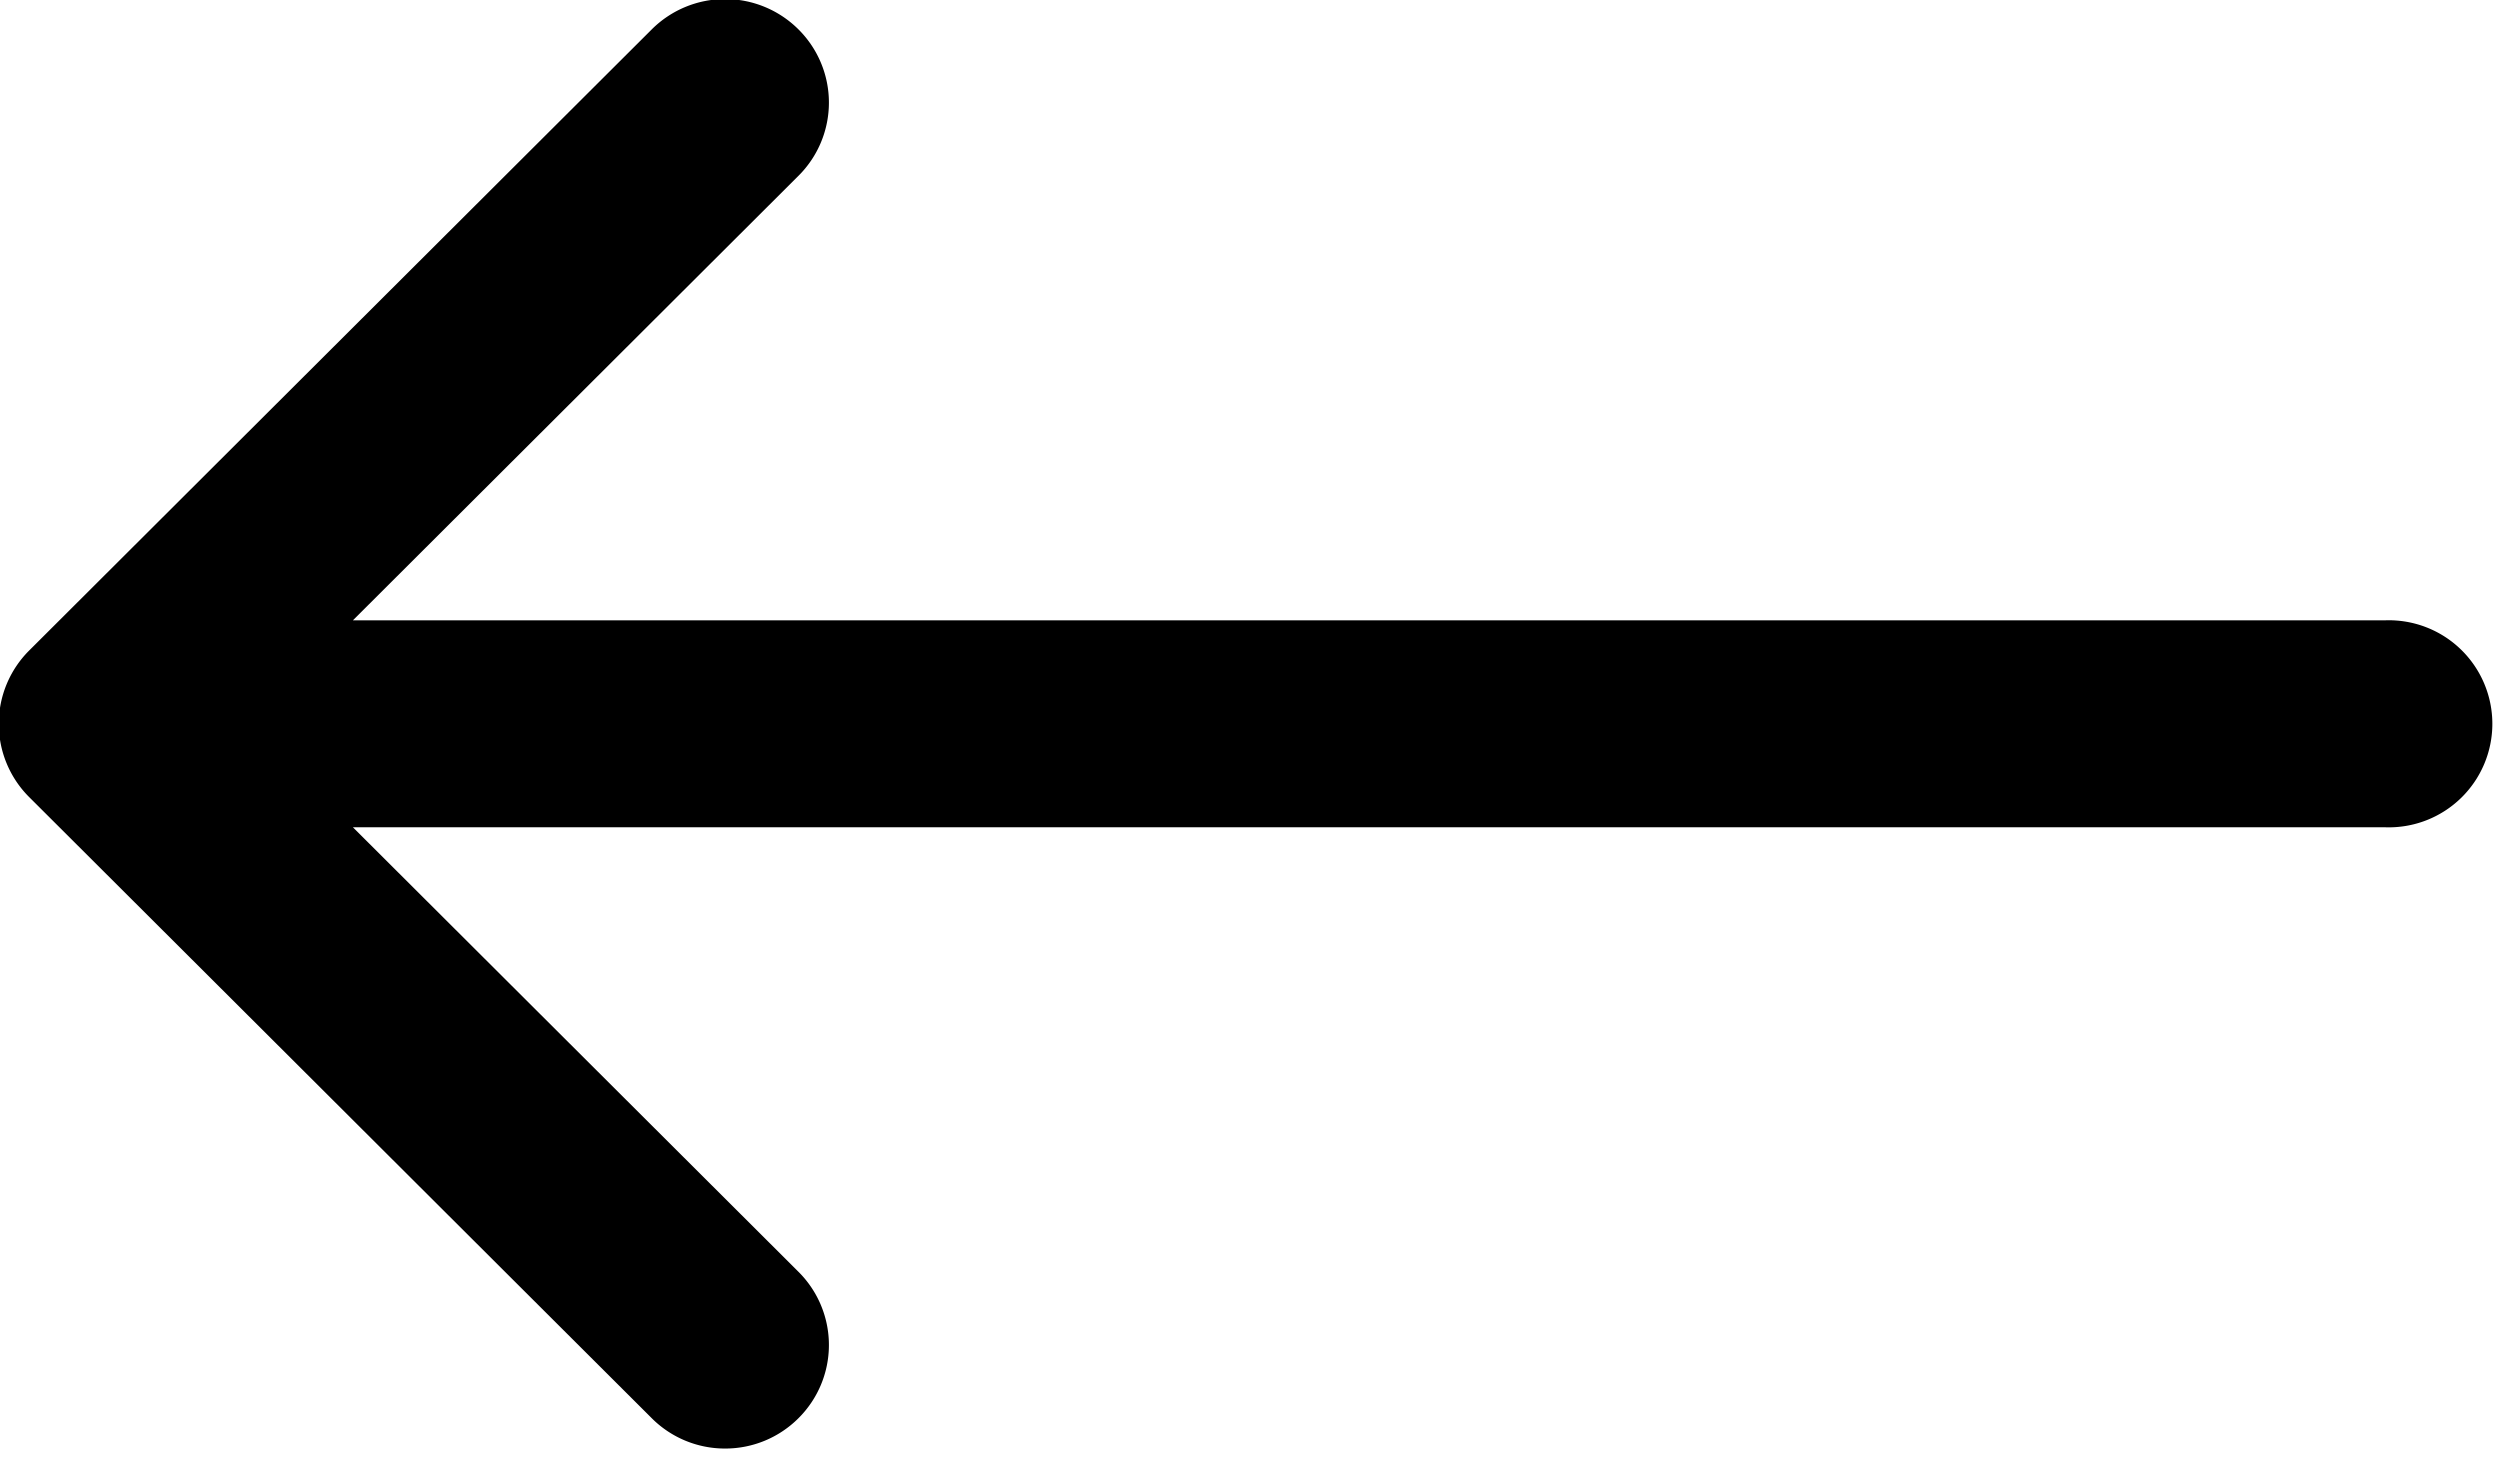 <?xml version="1.0" encoding="UTF-8"?><svg width="24" height="14" viewBox="0 0 24 14" xmlns="http://www.w3.org/2000/svg"><path d="M22.901 7.942H3.388l4.277 4.267a.991.991 0 0 1 0 1.406.993.993 0 0 1-.704.291.993.993 0 0 1-.704-.291L.279 7.651.278 7.65a.994.994 0 0 1 0-1.403l.001-.001L6.257.282a.997.997 0 0 1 1.408 0 .991.991 0 0 1 0 1.406L3.388 5.955h19.513a.994.994 0 1 1 0 1.987z" fill-rule="evenodd"/></svg>